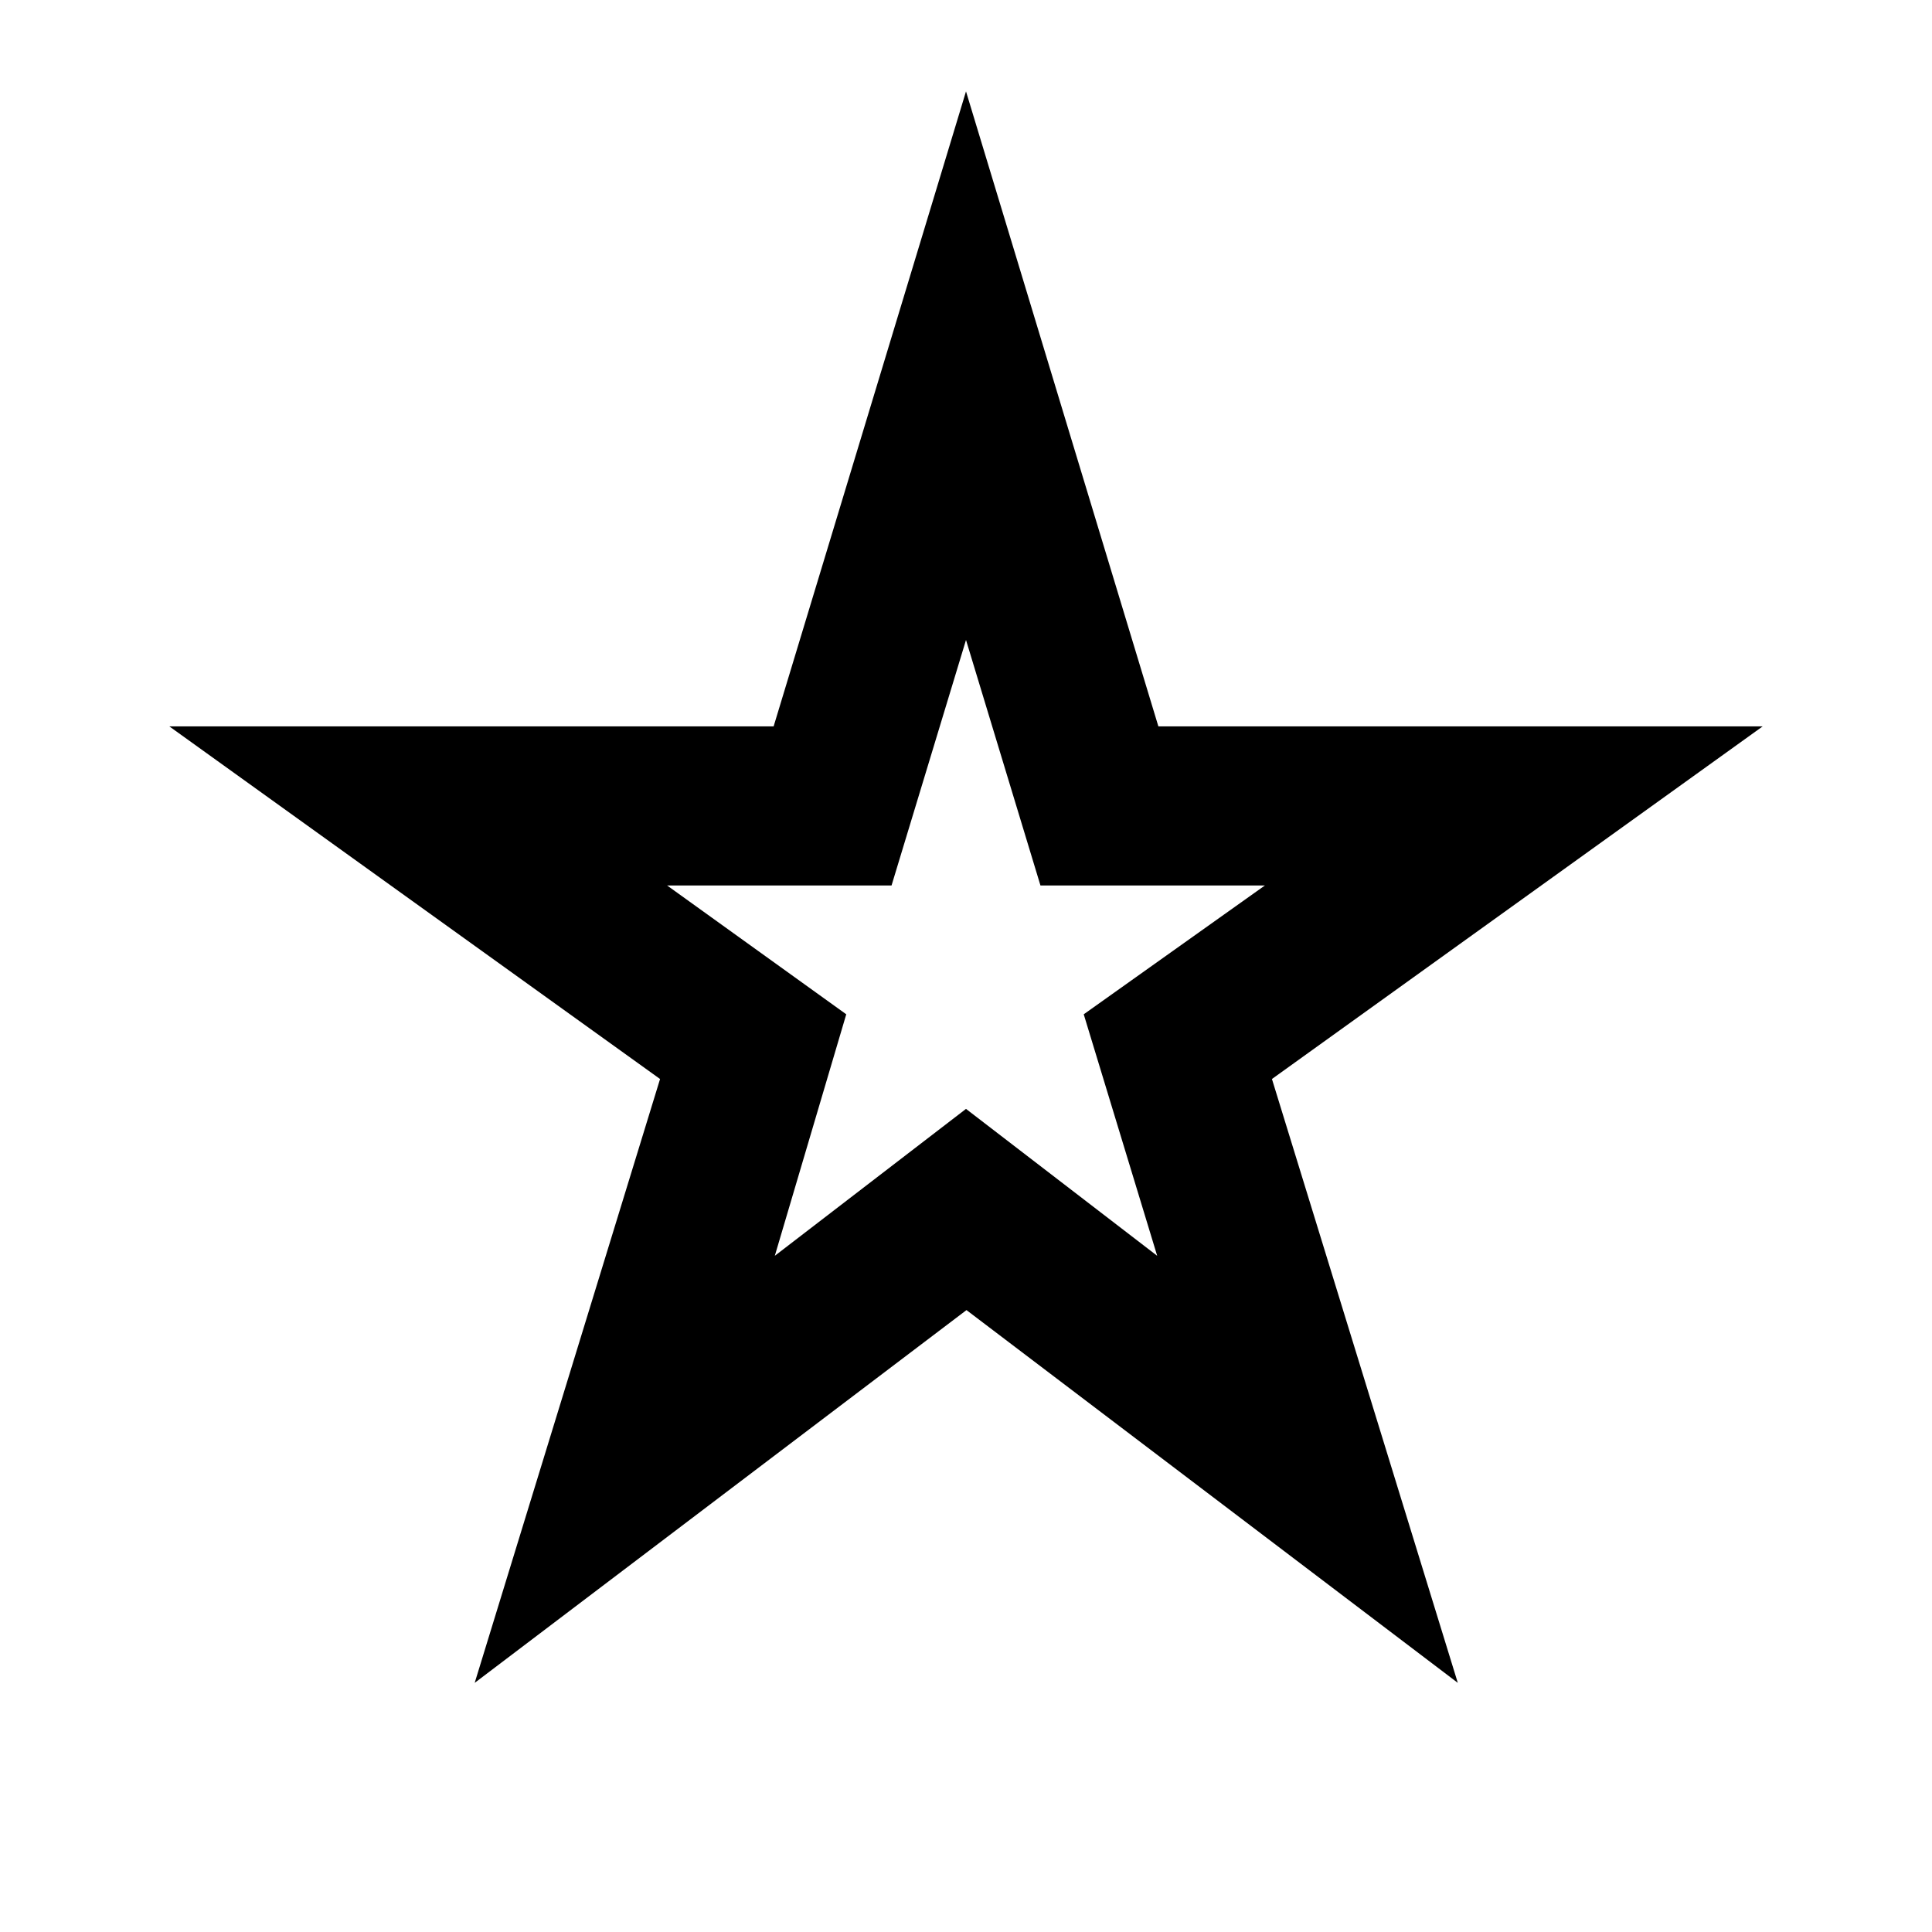 <svg xmlns="http://www.w3.org/2000/svg" height="24" viewBox="0 -960 960 960" width="24"><path d="m385-336 95-73 95 73-36.5-120 90-64H517l-37-122-37 122H331.5l89 64L385-336ZM235.87-123.8l92.11-300.05L84.13-599.07h300.28L480-914.59l95.59 315.52h300.28L632.02-423.85l92.35 300.05-244.13-185.22L235.87-123.8ZM480-489Z"/></svg>